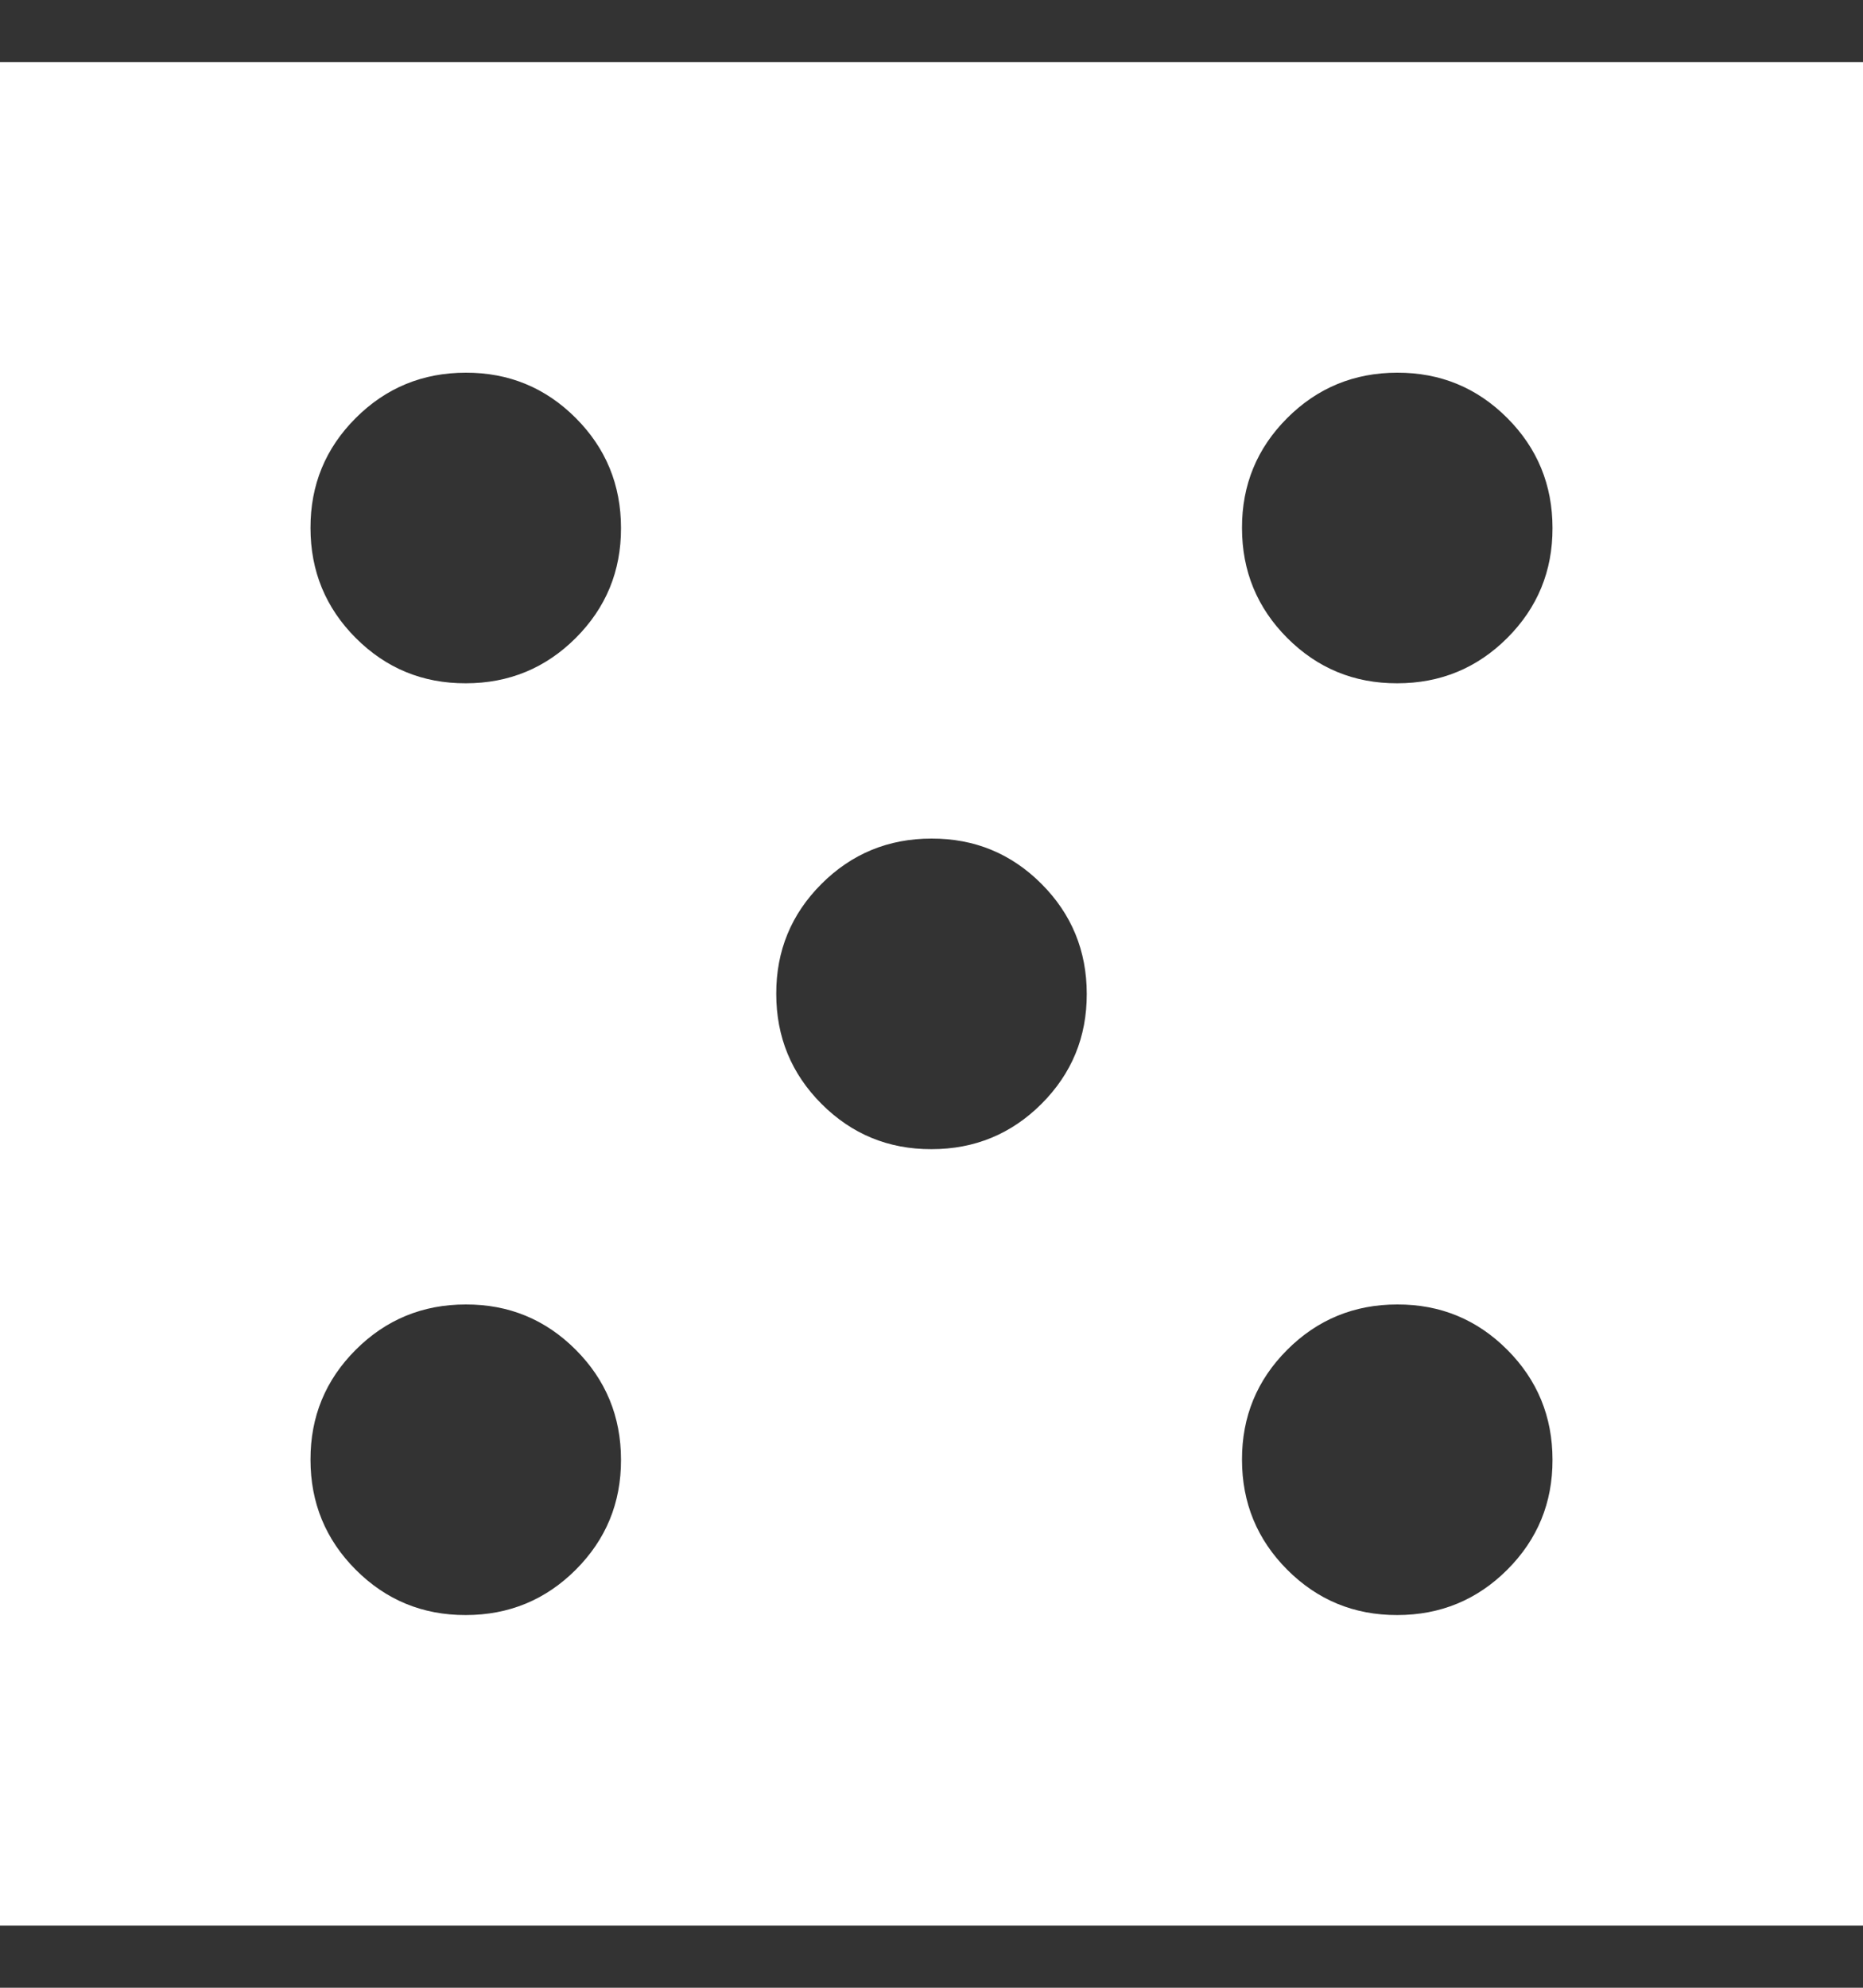 <svg width="15" height="16" viewBox="0 0 15 16" fill="none" xmlns="http://www.w3.org/2000/svg">
<rect x="0" y="0" width="15" height="16" fill="#333333" stroke="none"/>
<path d="M3.75 13C4.097 13 4.393 12.878 4.636 12.635C4.879 12.392 5.001 12.097 5 11.75C5 11.403 4.878 11.107 4.635 10.864C4.392 10.621 4.097 10.499 3.75 10.5C3.403 10.5 3.107 10.622 2.864 10.865C2.621 11.108 2.499 11.403 2.5 11.75C2.5 12.097 2.622 12.393 2.865 12.636C3.108 12.879 3.403 13.001 3.75 13ZM3.75 5.5C4.097 5.5 4.393 5.378 4.636 5.135C4.879 4.892 5.001 4.597 5 4.25C5 3.903 4.878 3.607 4.635 3.364C4.392 3.121 4.097 2.999 3.75 3C3.403 3 3.107 3.122 2.864 3.365C2.621 3.608 2.499 3.903 2.5 4.25C2.5 4.597 2.622 4.893 2.865 5.136C3.108 5.379 3.403 5.501 3.75 5.5ZM7.5 9.25C7.847 9.25 8.143 9.128 8.386 8.885C8.629 8.642 8.751 8.347 8.75 8C8.75 7.653 8.628 7.357 8.385 7.114C8.142 6.871 7.847 6.749 7.5 6.75C7.153 6.75 6.857 6.872 6.614 7.115C6.371 7.358 6.249 7.653 6.25 8C6.25 8.347 6.372 8.643 6.615 8.886C6.858 9.129 7.153 9.251 7.5 9.25ZM11.25 13C11.597 13 11.893 12.878 12.136 12.635C12.379 12.392 12.501 12.097 12.5 11.75C12.5 11.403 12.378 11.107 12.135 10.864C11.892 10.621 11.597 10.499 11.25 10.5C10.903 10.5 10.607 10.622 10.364 10.865C10.121 11.108 9.999 11.403 10 11.75C10 12.097 10.122 12.393 10.365 12.636C10.608 12.879 10.903 13.001 11.25 13ZM11.25 5.5C11.597 5.5 11.893 5.378 12.136 5.135C12.379 4.892 12.501 4.597 12.5 4.25C12.5 3.903 12.378 3.607 12.135 3.364C11.892 3.121 11.597 2.999 11.25 3C10.903 3 10.607 3.122 10.364 3.365C10.121 3.608 9.999 3.903 10 4.25C10 4.597 10.122 4.893 10.365 5.136C10.608 5.379 10.903 5.501 11.25 5.5ZM0 15.5V0.5H15V15.5H0Z" fill="white"/>
</svg>
